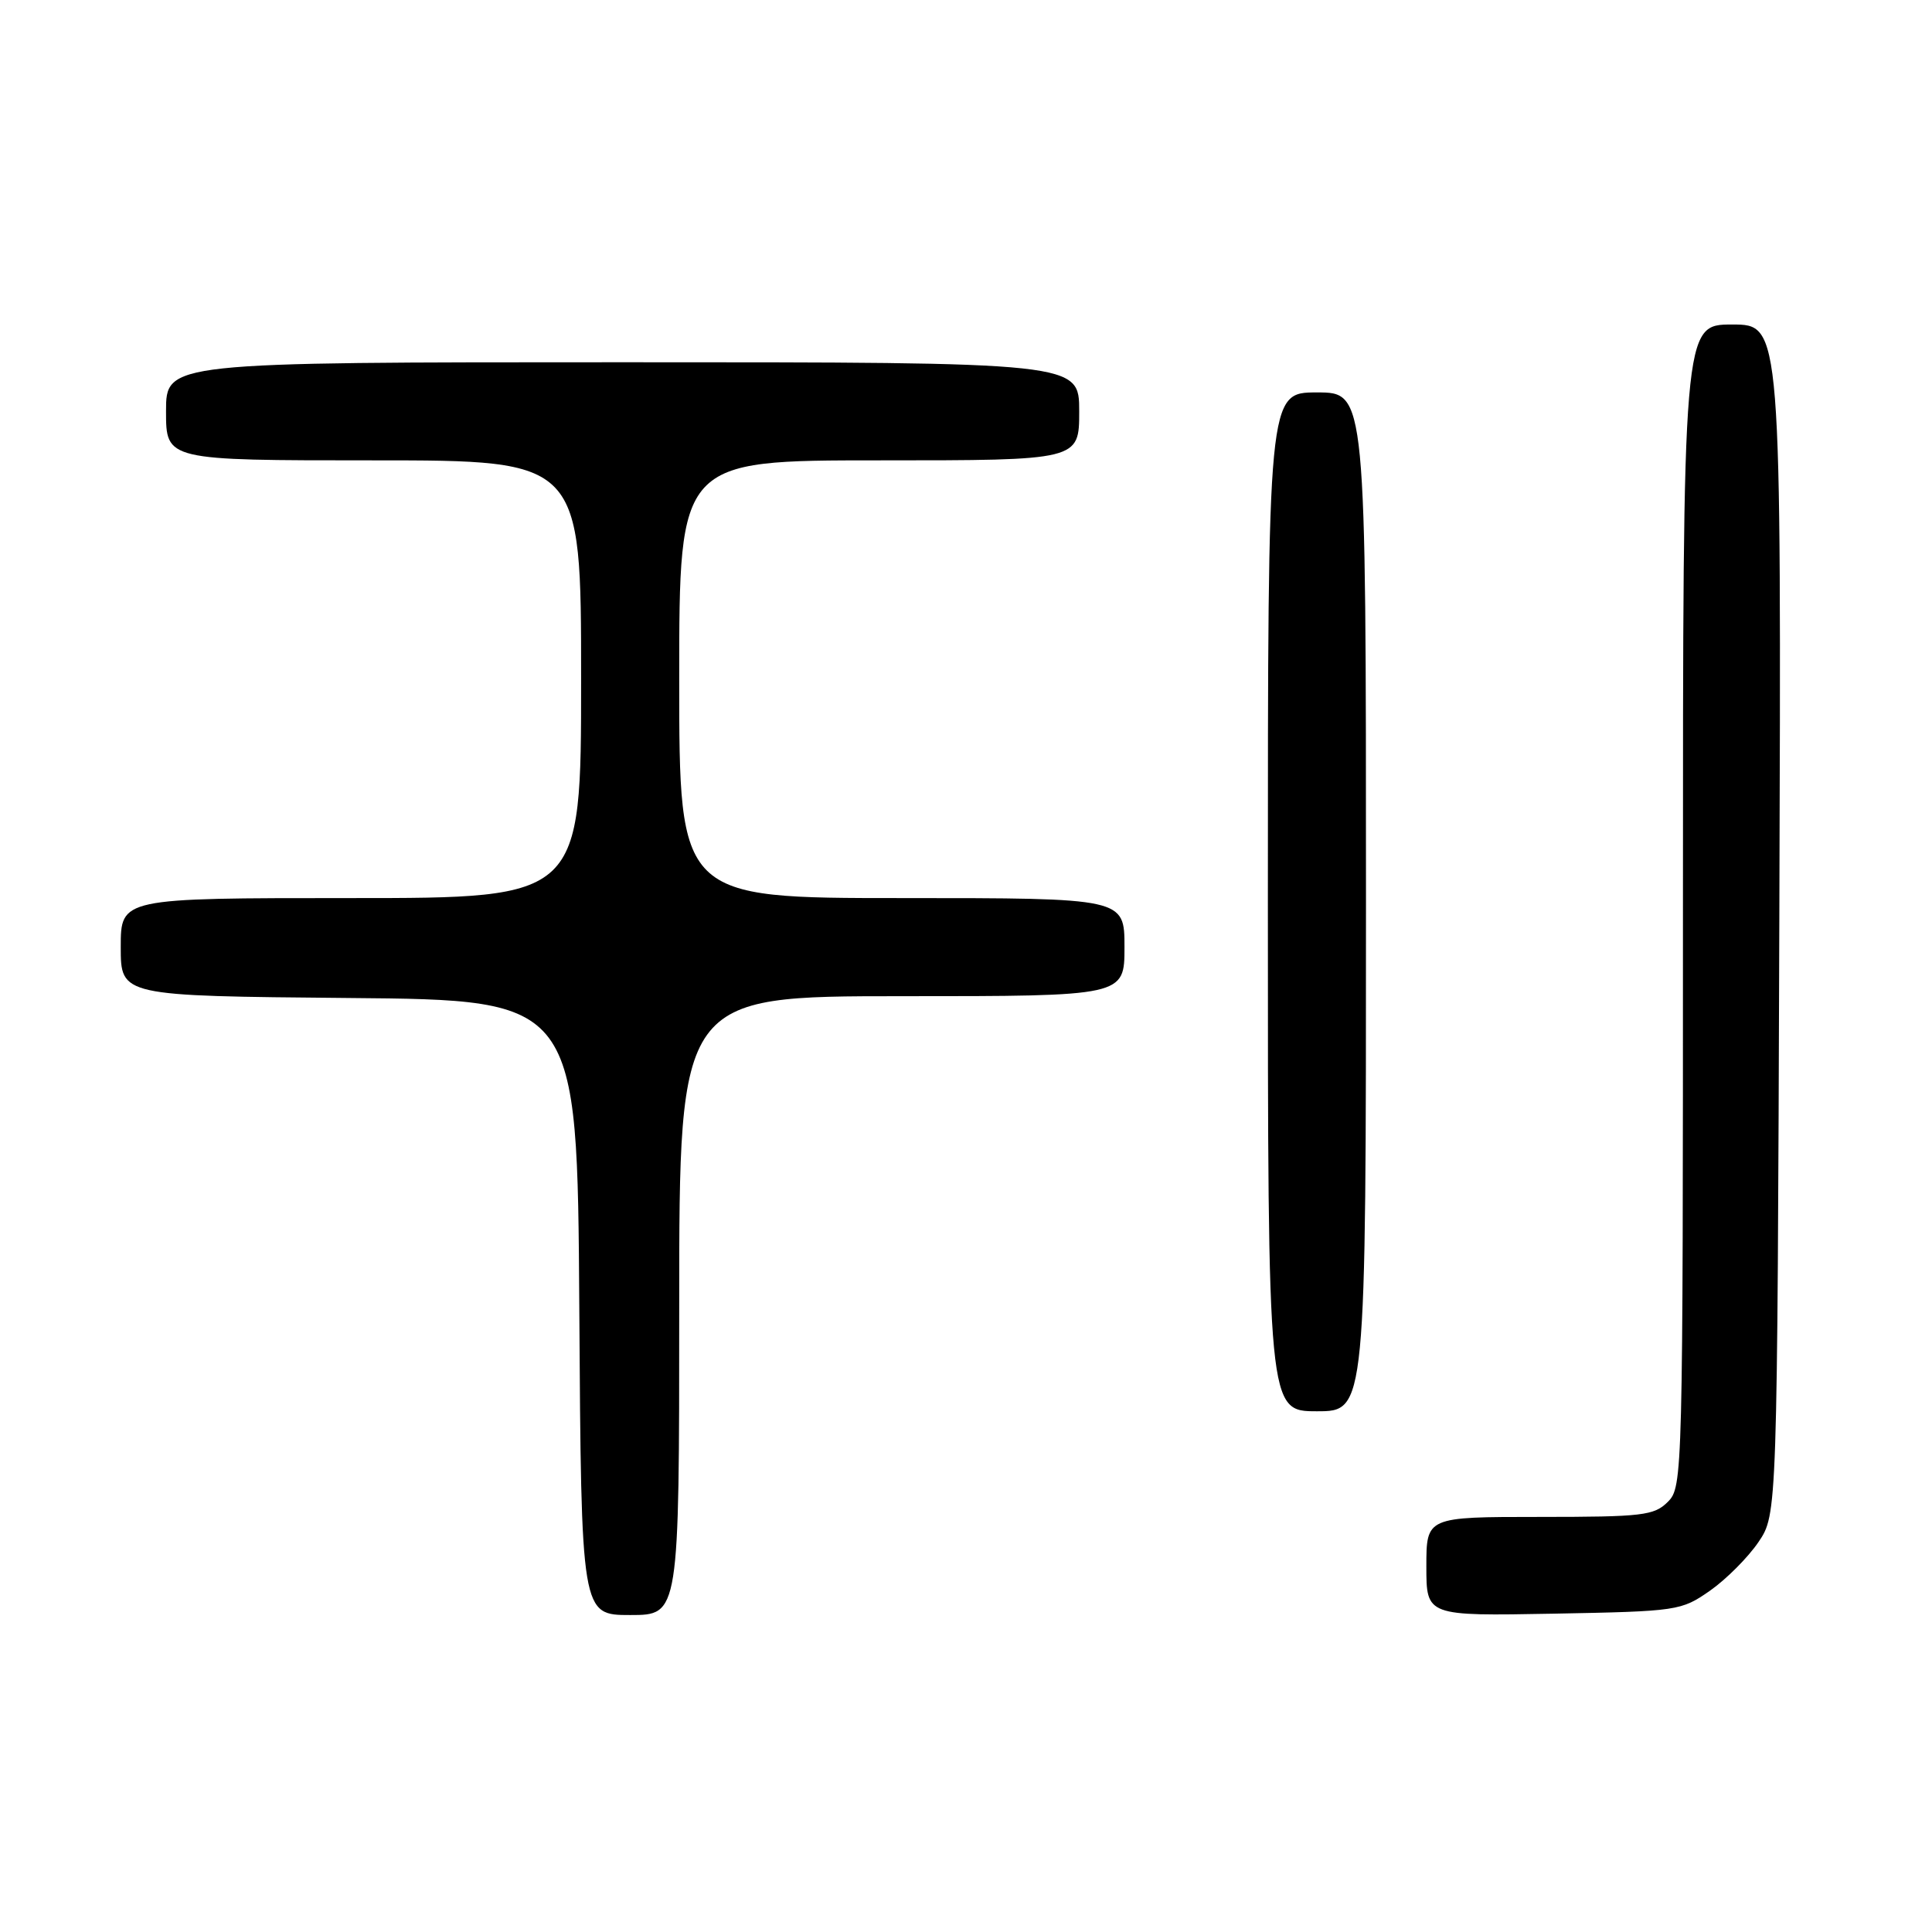 <?xml version="1.0" encoding="UTF-8" standalone="no"?>
<!DOCTYPE svg PUBLIC "-//W3C//DTD SVG 1.1//EN" "http://www.w3.org/Graphics/SVG/1.1/DTD/svg11.dtd" >
<svg xmlns="http://www.w3.org/2000/svg" xmlns:xlink="http://www.w3.org/1999/xlink" version="1.1" viewBox="0 0 256 256">
 <g >
 <path fill="currentColor"
d=" M 90.00 173.00 C 90.00 132.00 90.00 132.00 119.50 132.00 C 149.00 132.00 149.00 132.00 149.00 125.50 C 149.00 119.00 149.00 119.00 119.50 119.00 C 90.00 119.00 90.00 119.00 90.00 90.00 C 90.00 61.00 90.00 61.00 116.50 61.00 C 143.00 61.00 143.00 61.00 143.00 54.50 C 143.00 48.00 143.00 48.00 82.50 48.00 C 22.00 48.00 22.00 48.00 22.00 54.50 C 22.00 61.00 22.00 61.00 49.50 61.00 C 77.00 61.00 77.00 61.00 77.00 90.00 C 77.00 119.00 77.00 119.00 46.50 119.00 C 16.00 119.00 16.00 119.00 16.00 125.49 C 16.00 131.97 16.00 131.97 46.25 132.24 C 76.50 132.50 76.50 132.50 76.76 173.25 C 77.02 214.00 77.02 214.00 83.51 214.00 C 90.00 214.00 90.00 214.00 90.00 173.00 Z  M 226.59 210.77 C 228.74 209.26 231.62 206.37 233.00 204.34 C 235.50 200.65 235.50 200.65 235.77 121.82 C 236.04 43.00 236.04 43.00 229.52 43.00 C 223.00 43.00 223.00 43.00 223.00 120.00 C 223.00 195.67 222.97 197.03 221.00 199.00 C 219.18 200.82 217.67 201.00 204.00 201.00 C 189.00 201.00 189.00 201.00 189.00 207.57 C 189.00 214.13 189.00 214.13 205.84 213.82 C 222.33 213.51 222.76 213.44 226.59 210.77 Z  M 181.00 119.50 C 181.00 52.00 181.00 52.00 174.50 52.00 C 168.00 52.00 168.00 52.00 168.00 119.50 C 168.00 187.00 168.00 187.00 174.50 187.00 C 181.00 187.00 181.00 187.00 181.00 119.50 Z "/>
</g>
</svg>